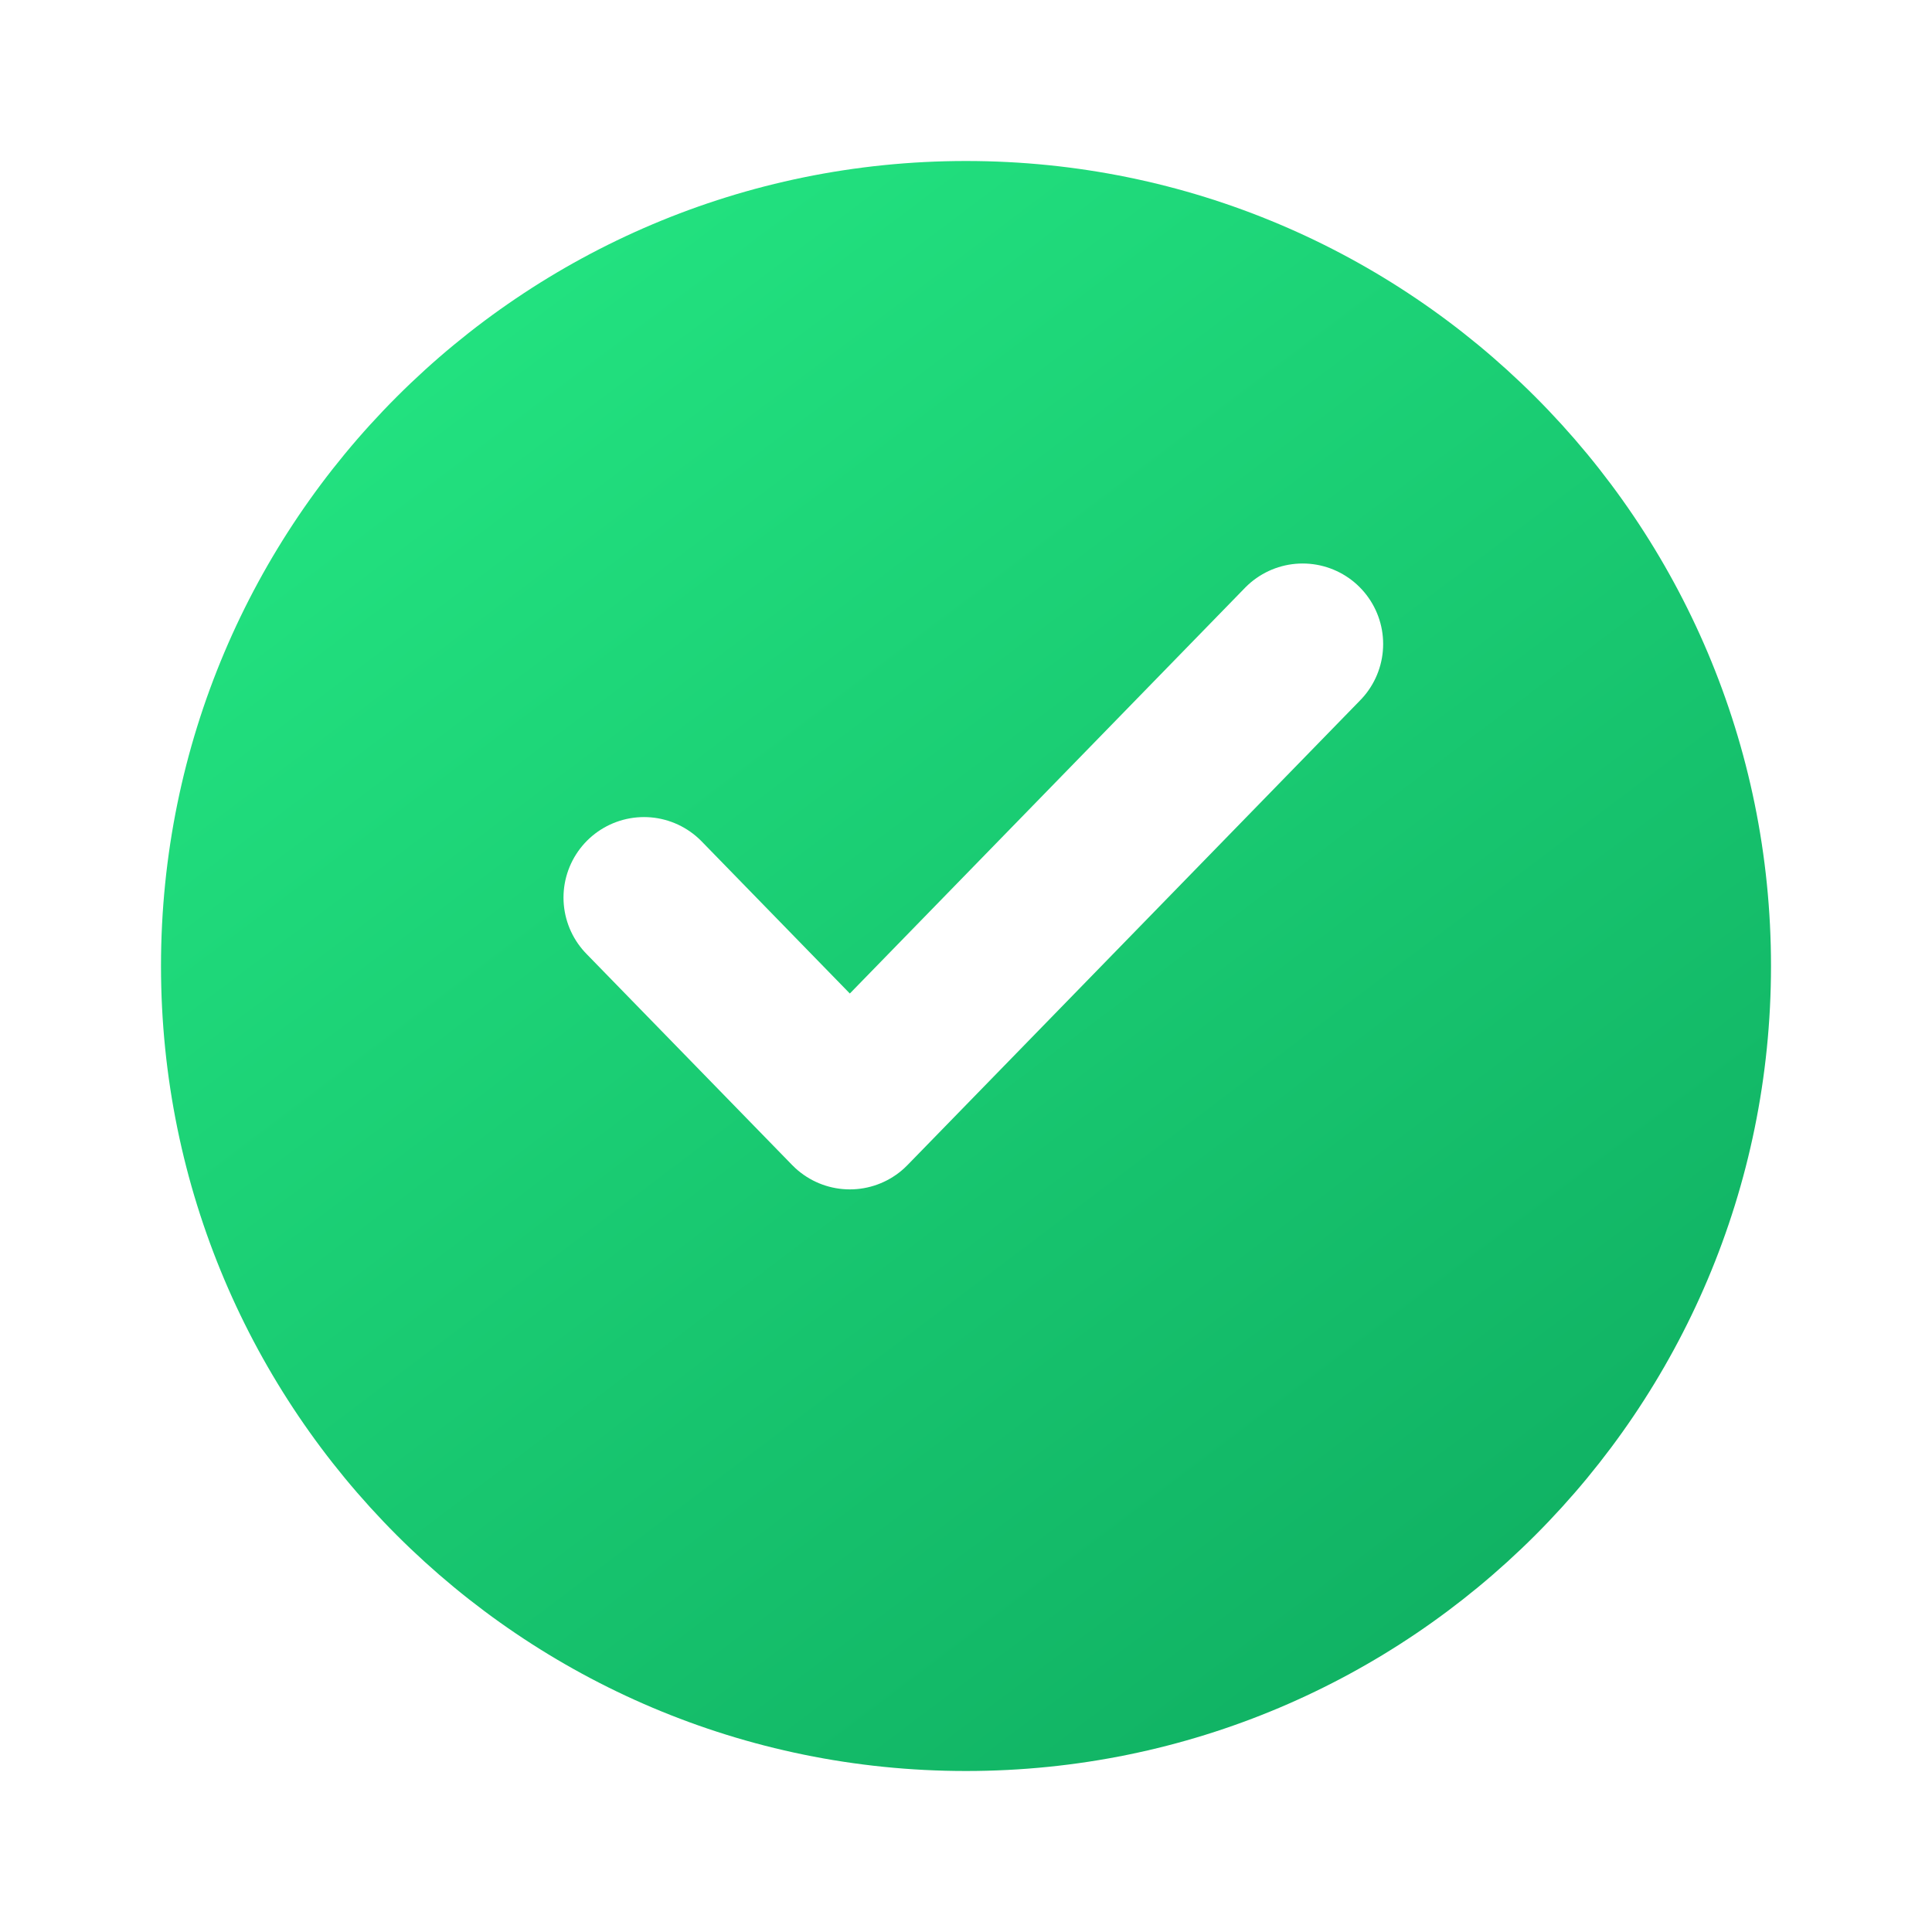 <svg width="24" height="24" viewBox="0 0 24 24" fill="none" xmlns="http://www.w3.org/2000/svg">
<g filter="url(#filter0_d_100_3552)">
<path d="M12 21C17.523 21 22 16.523 22 11C22 5.477 17.523 1 12 1C6.477 1 2 5.477 2 11C2 16.523 6.477 21 12 21Z" fill="url(#paint0_linear_100_3552)"/>
</g>
<path d="M16.182 8L10.557 13.775L8 11.15" stroke="white" stroke-width="2" stroke-linecap="round" stroke-linejoin="round"/>
<defs>
<filter id="filter0_d_100_3552" x="0" y="0" width="24" height="24" filterUnits="userSpaceOnUse" color-interpolation-filters="sRGB">
<feFlood flood-opacity="0" result="BackgroundImageFix"/>
<feColorMatrix in="SourceAlpha" type="matrix" values="0 0 0 0 0 0 0 0 0 0 0 0 0 0 0 0 0 0 127 0" result="hardAlpha"/>
<feOffset dy="1"/>
<feGaussianBlur stdDeviation="1"/>
<feComposite in2="hardAlpha" operator="out"/>
<feColorMatrix type="matrix" values="0 0 0 0 0.025 0 0 0 0 0.542 0 0 0 0 0.293 0 0 0 0.3 0"/>
<feBlend mode="normal" in2="BackgroundImageFix" result="effect1_dropShadow_100_3552"/>
<feBlend mode="normal" in="SourceGraphic" in2="effect1_dropShadow_100_3552" result="shape"/>
</filter>
<linearGradient id="paint0_linear_100_3552" x1="2" y1="1" x2="22" y2="27.5" gradientUnits="userSpaceOnUse">
<stop offset="0.125" stop-color="#22E17F"/>
<stop offset="0.81" stop-color="#0EAC60"/>
</linearGradient>
</defs>
</svg>
